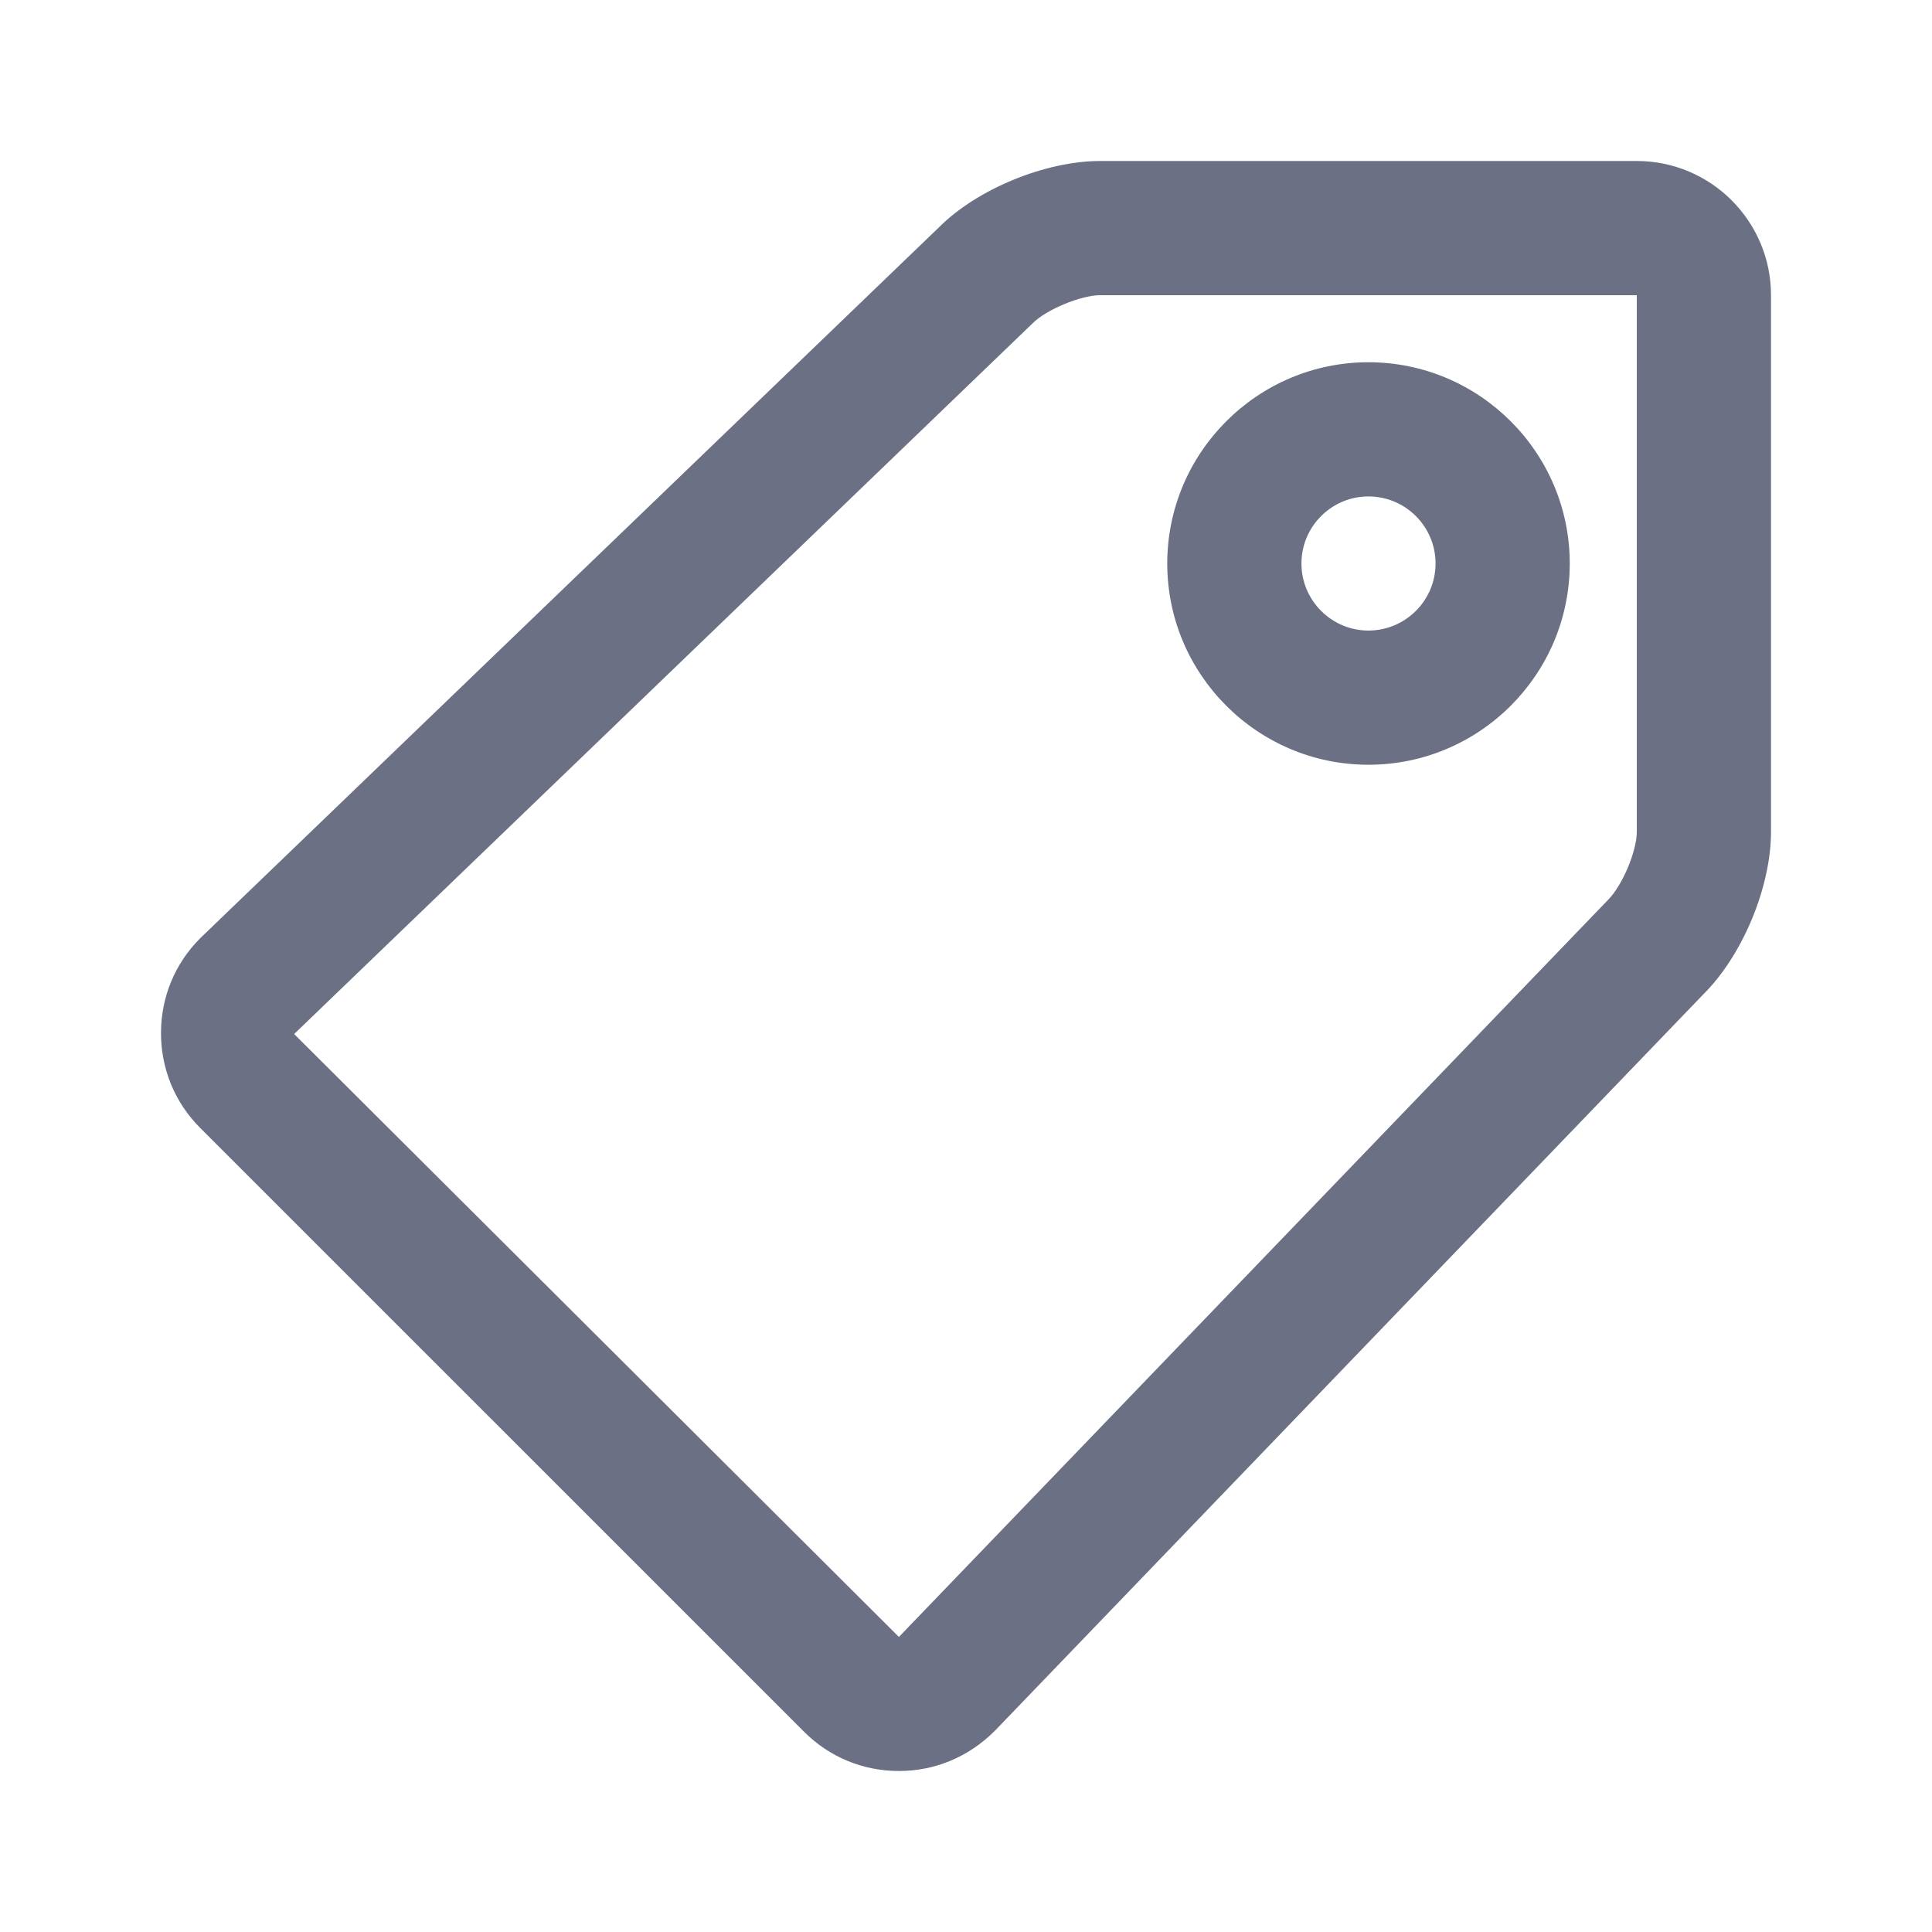 <svg width="24" height="24" viewBox="0 0 24 24" fill="none" xmlns="http://www.w3.org/2000/svg">
<path fill-rule="evenodd" clip-rule="evenodd" d="M21.166 12.345L12.357 21.502C12.031 21.827 11.613 22 11.167 22C10.72 22 10.302 21.827 9.988 21.512L2.487 14.012C2.173 13.698 2 13.28 2 12.833C2 12.387 2.173 11.968 2.488 11.654L11.666 2.822C12.137 2.35 12.983 2 13.667 2H20.333C21.253 2 22 2.748 22 3.667V10.333C22 11.016 21.649 11.862 21.166 12.345ZM20.333 3.667H13.667C13.429 3.667 13.001 3.844 12.832 4.012L3.654 12.845L11.167 20.335V20.333C11.168 20.333 11.168 20.333 11.169 20.332L19.976 11.178C20.156 10.998 20.333 10.57 20.333 10.333V3.667ZM16.999 9.5C15.622 9.5 14.5 8.379 14.5 7C14.5 5.622 15.622 4.5 16.999 4.5C18.378 4.5 19.5 5.622 19.5 7C19.5 8.379 18.378 9.5 16.999 9.5ZM16.999 6.167C16.541 6.167 16.167 6.54 16.167 7C16.167 7.459 16.541 7.833 16.999 7.833C17.459 7.833 17.833 7.459 17.833 7C17.833 6.54 17.459 6.167 16.999 6.167Z" fill="#6B7084"/>
</svg>
